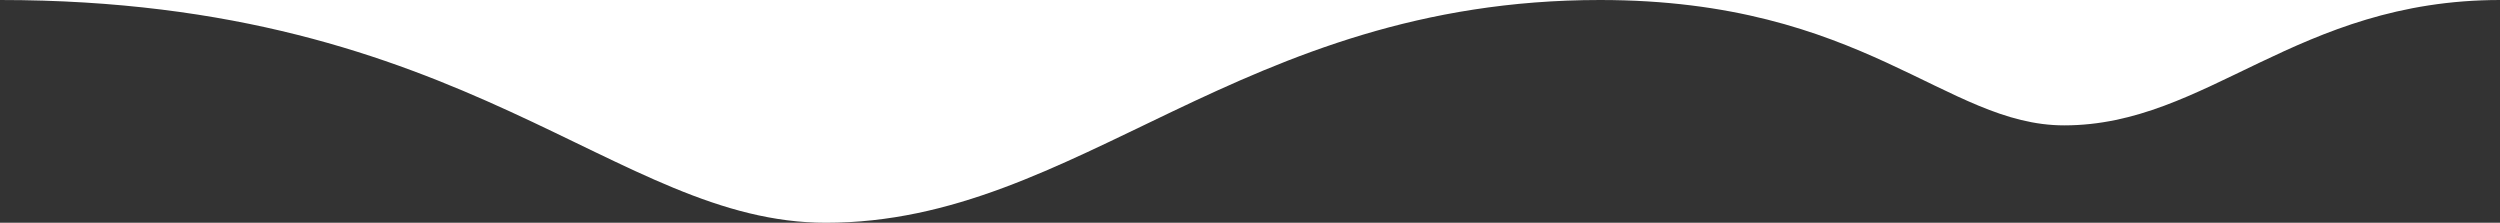 <?xml version="1.0" encoding="utf-8"?>
<!-- Generator: Adobe Illustrator 17.0.0, SVG Export Plug-In . SVG Version: 6.00 Build 0)  -->
<svg id="Group_201" data-name="Group 201" xmlns="http://www.w3.org/2000/svg" width="68.695" height="6.121" viewBox="0 0 68.695 6.121">
  <rect x="0" y="0" width="68.695" height="6.121" fill="#333333" stroke="none"/>
  <path id="Path_28" data-name="Path 28" d="M100.5,36c12.891,0,16.894,6.121,22.695,6.121,6.954,0,11.364-6.121,21.27-6.121,7.26,0,9.5,3.445,12.755,3.445C161.155,39.445,163.6,36,169.2,36" transform="translate(-100.5 -36)" fill="#FFFFFF"/>
</svg>
